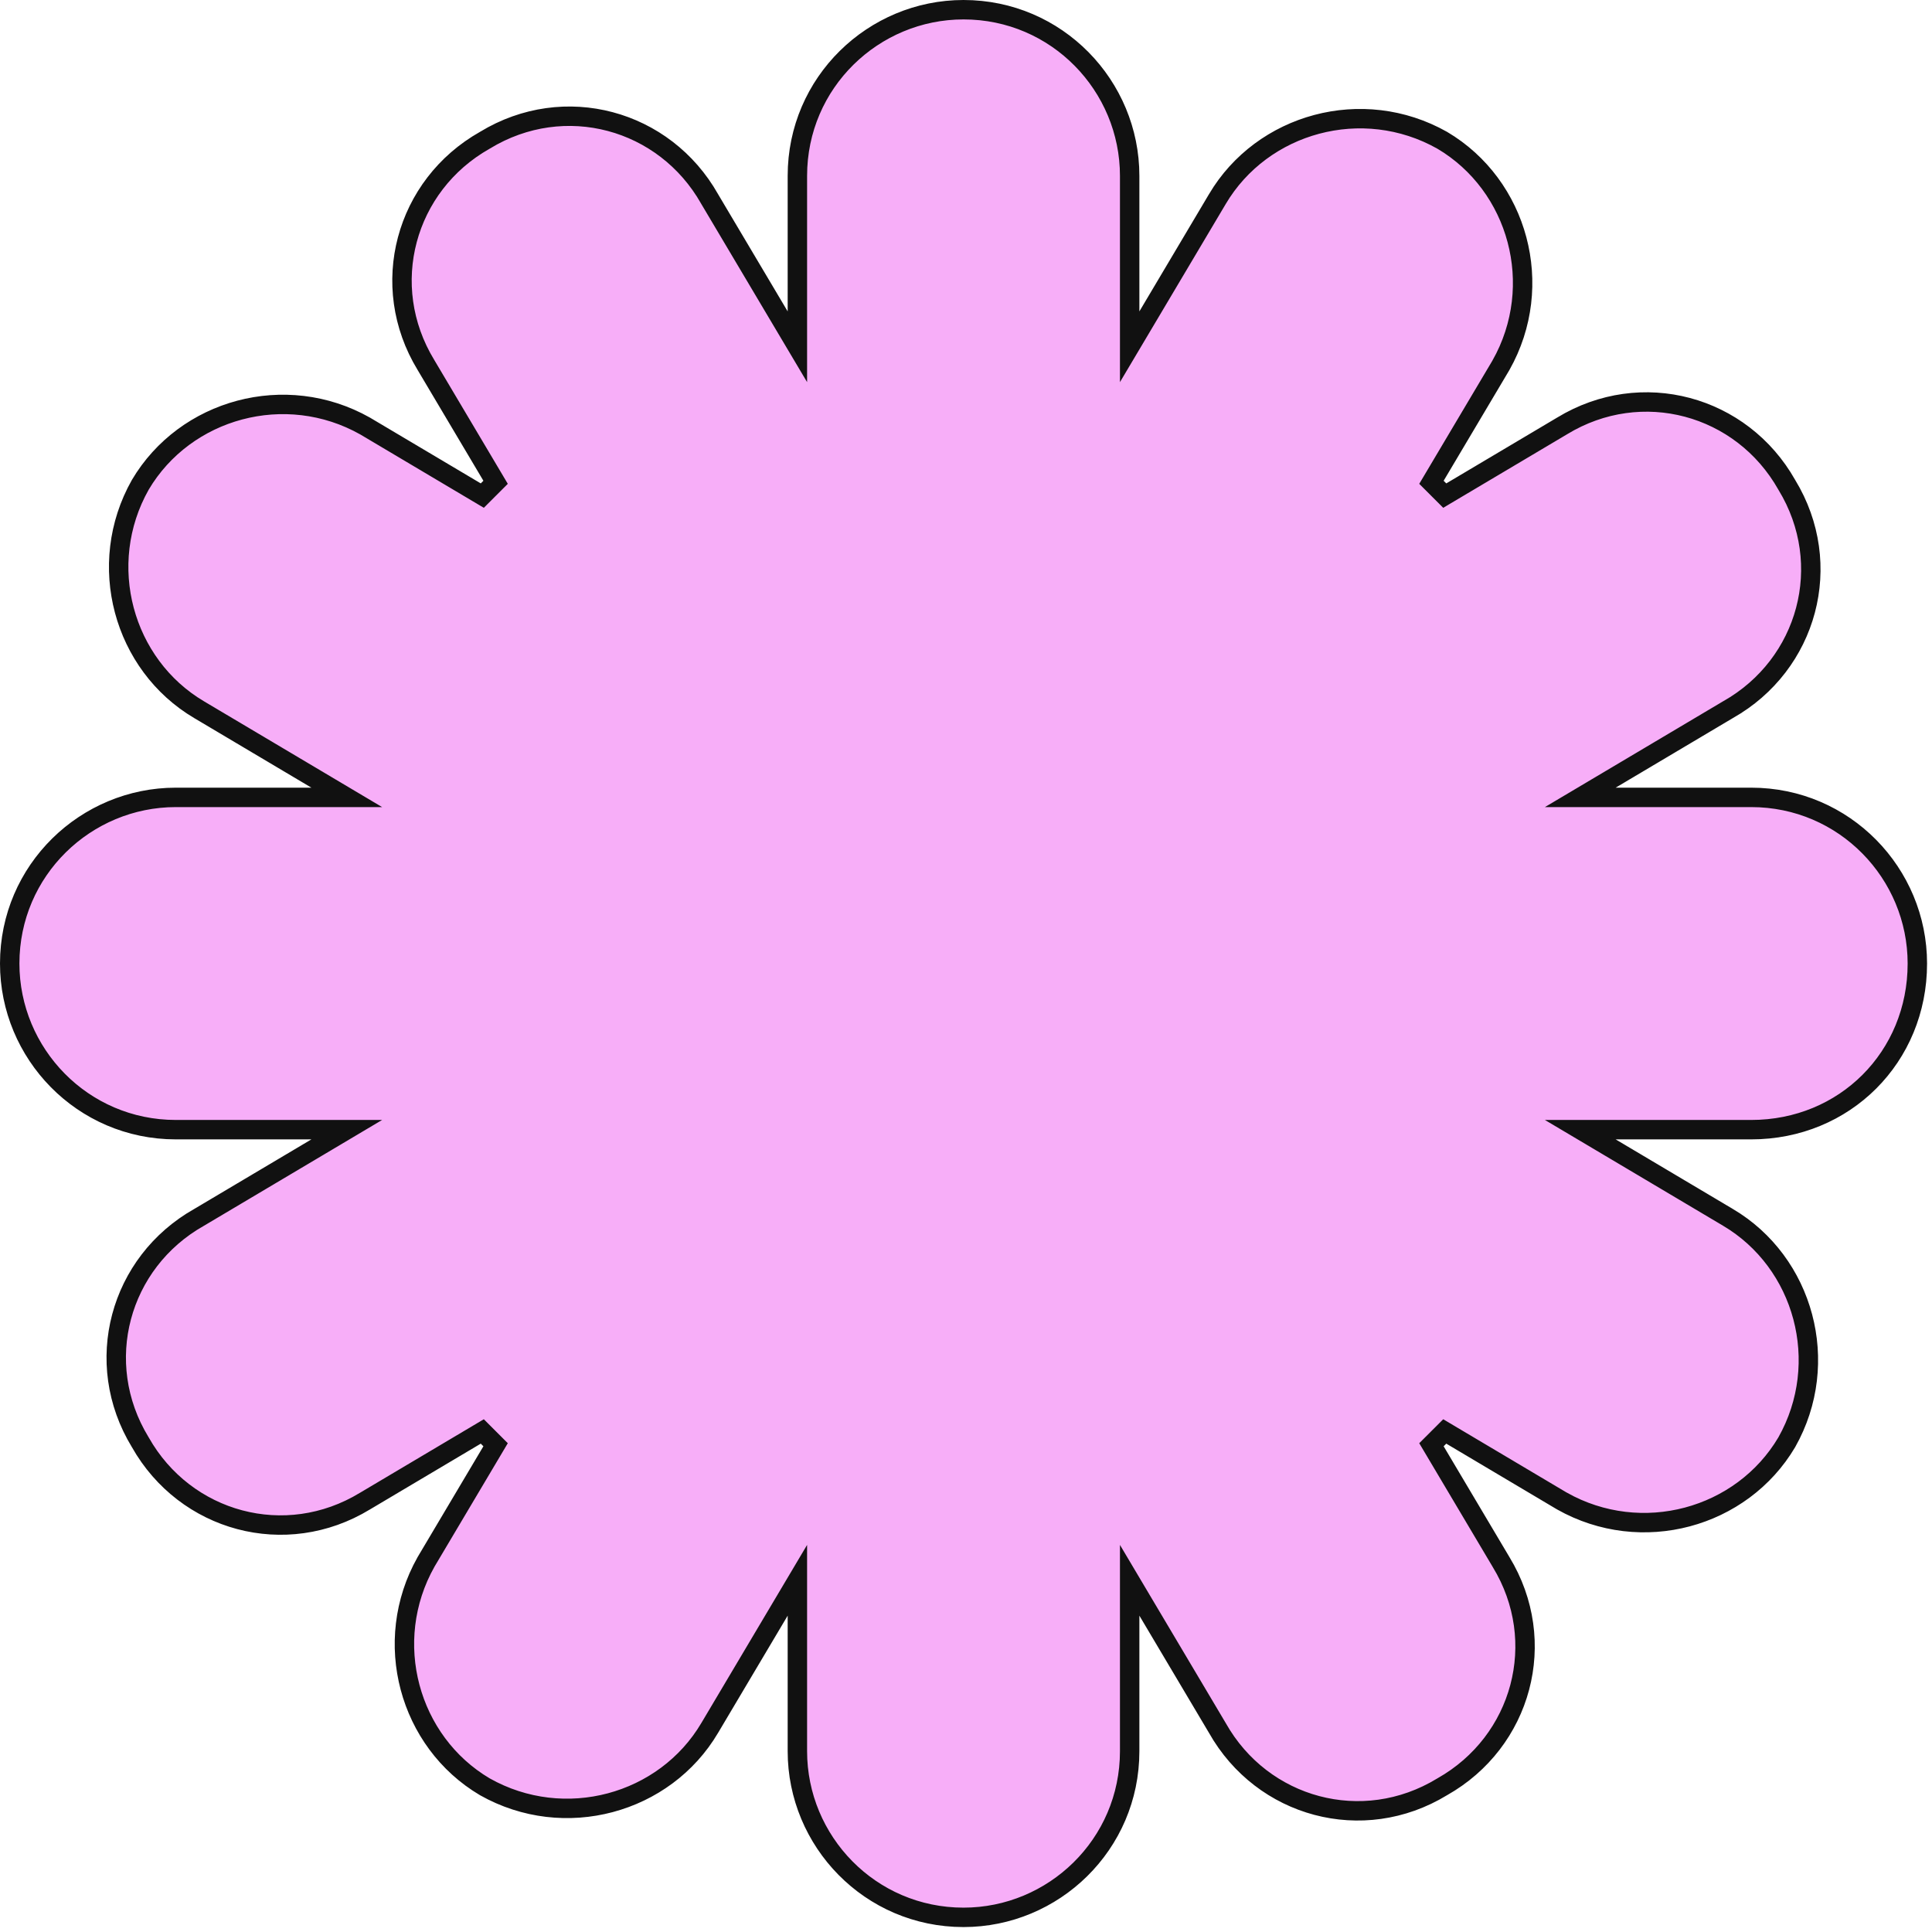 <svg width="199" height="199" viewBox="0 0 199 199" fill="none" xmlns="http://www.w3.org/2000/svg">
<path d="M165.905 80.272L162.772 82.132H166.415H180.377C190 82.132 197.491 89.973 197.491 99.245C197.491 108.882 190.014 116.358 180.377 116.358H166.415H162.772L165.905 118.218L177.98 125.388L177.982 125.389C185.81 130.015 188.672 140.35 184.04 148.556C179.412 156.378 169.081 159.236 160.878 154.606C160.875 154.605 160.872 154.603 160.869 154.601L148.812 147.442L147.442 148.812L154.612 160.888L154.617 160.897C159.602 169.086 156.761 179.403 148.565 184.035L148.55 184.043L148.537 184.051C140.348 189.036 130.031 186.195 125.399 177.999L125.394 177.989L125.388 177.98L118.218 165.905L116.358 162.772V166.415V180.377C116.358 190 108.518 197.491 99.245 197.491C89.622 197.491 82.132 189.65 82.132 180.377V166.415V162.772L80.272 165.905L73.102 177.98L73.101 177.982C68.476 185.81 58.14 188.672 49.935 184.04C42.113 179.412 39.254 169.082 43.884 160.879C43.886 160.876 43.888 160.873 43.889 160.869L51.048 148.812L49.678 147.442L37.603 154.612L37.593 154.617C29.405 159.602 19.088 156.761 14.456 148.565L14.447 148.55L14.439 148.537C9.455 140.348 12.296 130.031 20.492 125.399L20.501 125.394L20.511 125.388L32.586 118.218L35.718 116.358H32.075H18.113C8.49 116.358 1 108.518 1 99.245C1 89.622 8.841 82.132 18.113 82.132H32.075H35.718L32.586 80.272L20.511 73.102L20.509 73.101C12.681 68.476 9.819 58.14 14.451 49.934C19.079 42.113 29.409 39.254 37.612 43.884L49.678 51.048L51.048 49.678L43.879 37.603L43.879 37.603L43.873 37.593C38.889 29.405 41.73 19.088 49.926 14.456L49.94 14.447L49.954 14.439C58.142 9.455 68.459 12.296 73.092 20.492L73.097 20.501L73.102 20.511L80.272 32.586L82.132 35.718V32.075V18.113C82.132 8.49 89.973 1 99.245 1C108.868 1 116.358 8.841 116.358 18.113V32.075V35.718L118.218 32.586L125.388 20.511L125.389 20.509C130.015 12.681 140.35 9.819 148.556 14.451C156.378 19.079 159.236 29.409 154.606 37.612C154.605 37.615 154.603 37.618 154.601 37.621L147.442 49.678L148.812 51.048L160.888 43.879L160.897 43.873C169.086 38.889 179.403 41.73 184.035 49.926L184.043 49.94L184.051 49.954C189.036 58.142 186.195 68.459 177.999 73.092L177.989 73.097L177.98 73.102L165.905 80.272Z" fill="#F7AEF8" stroke="#111111" stroke-width="2"/>
</svg>
